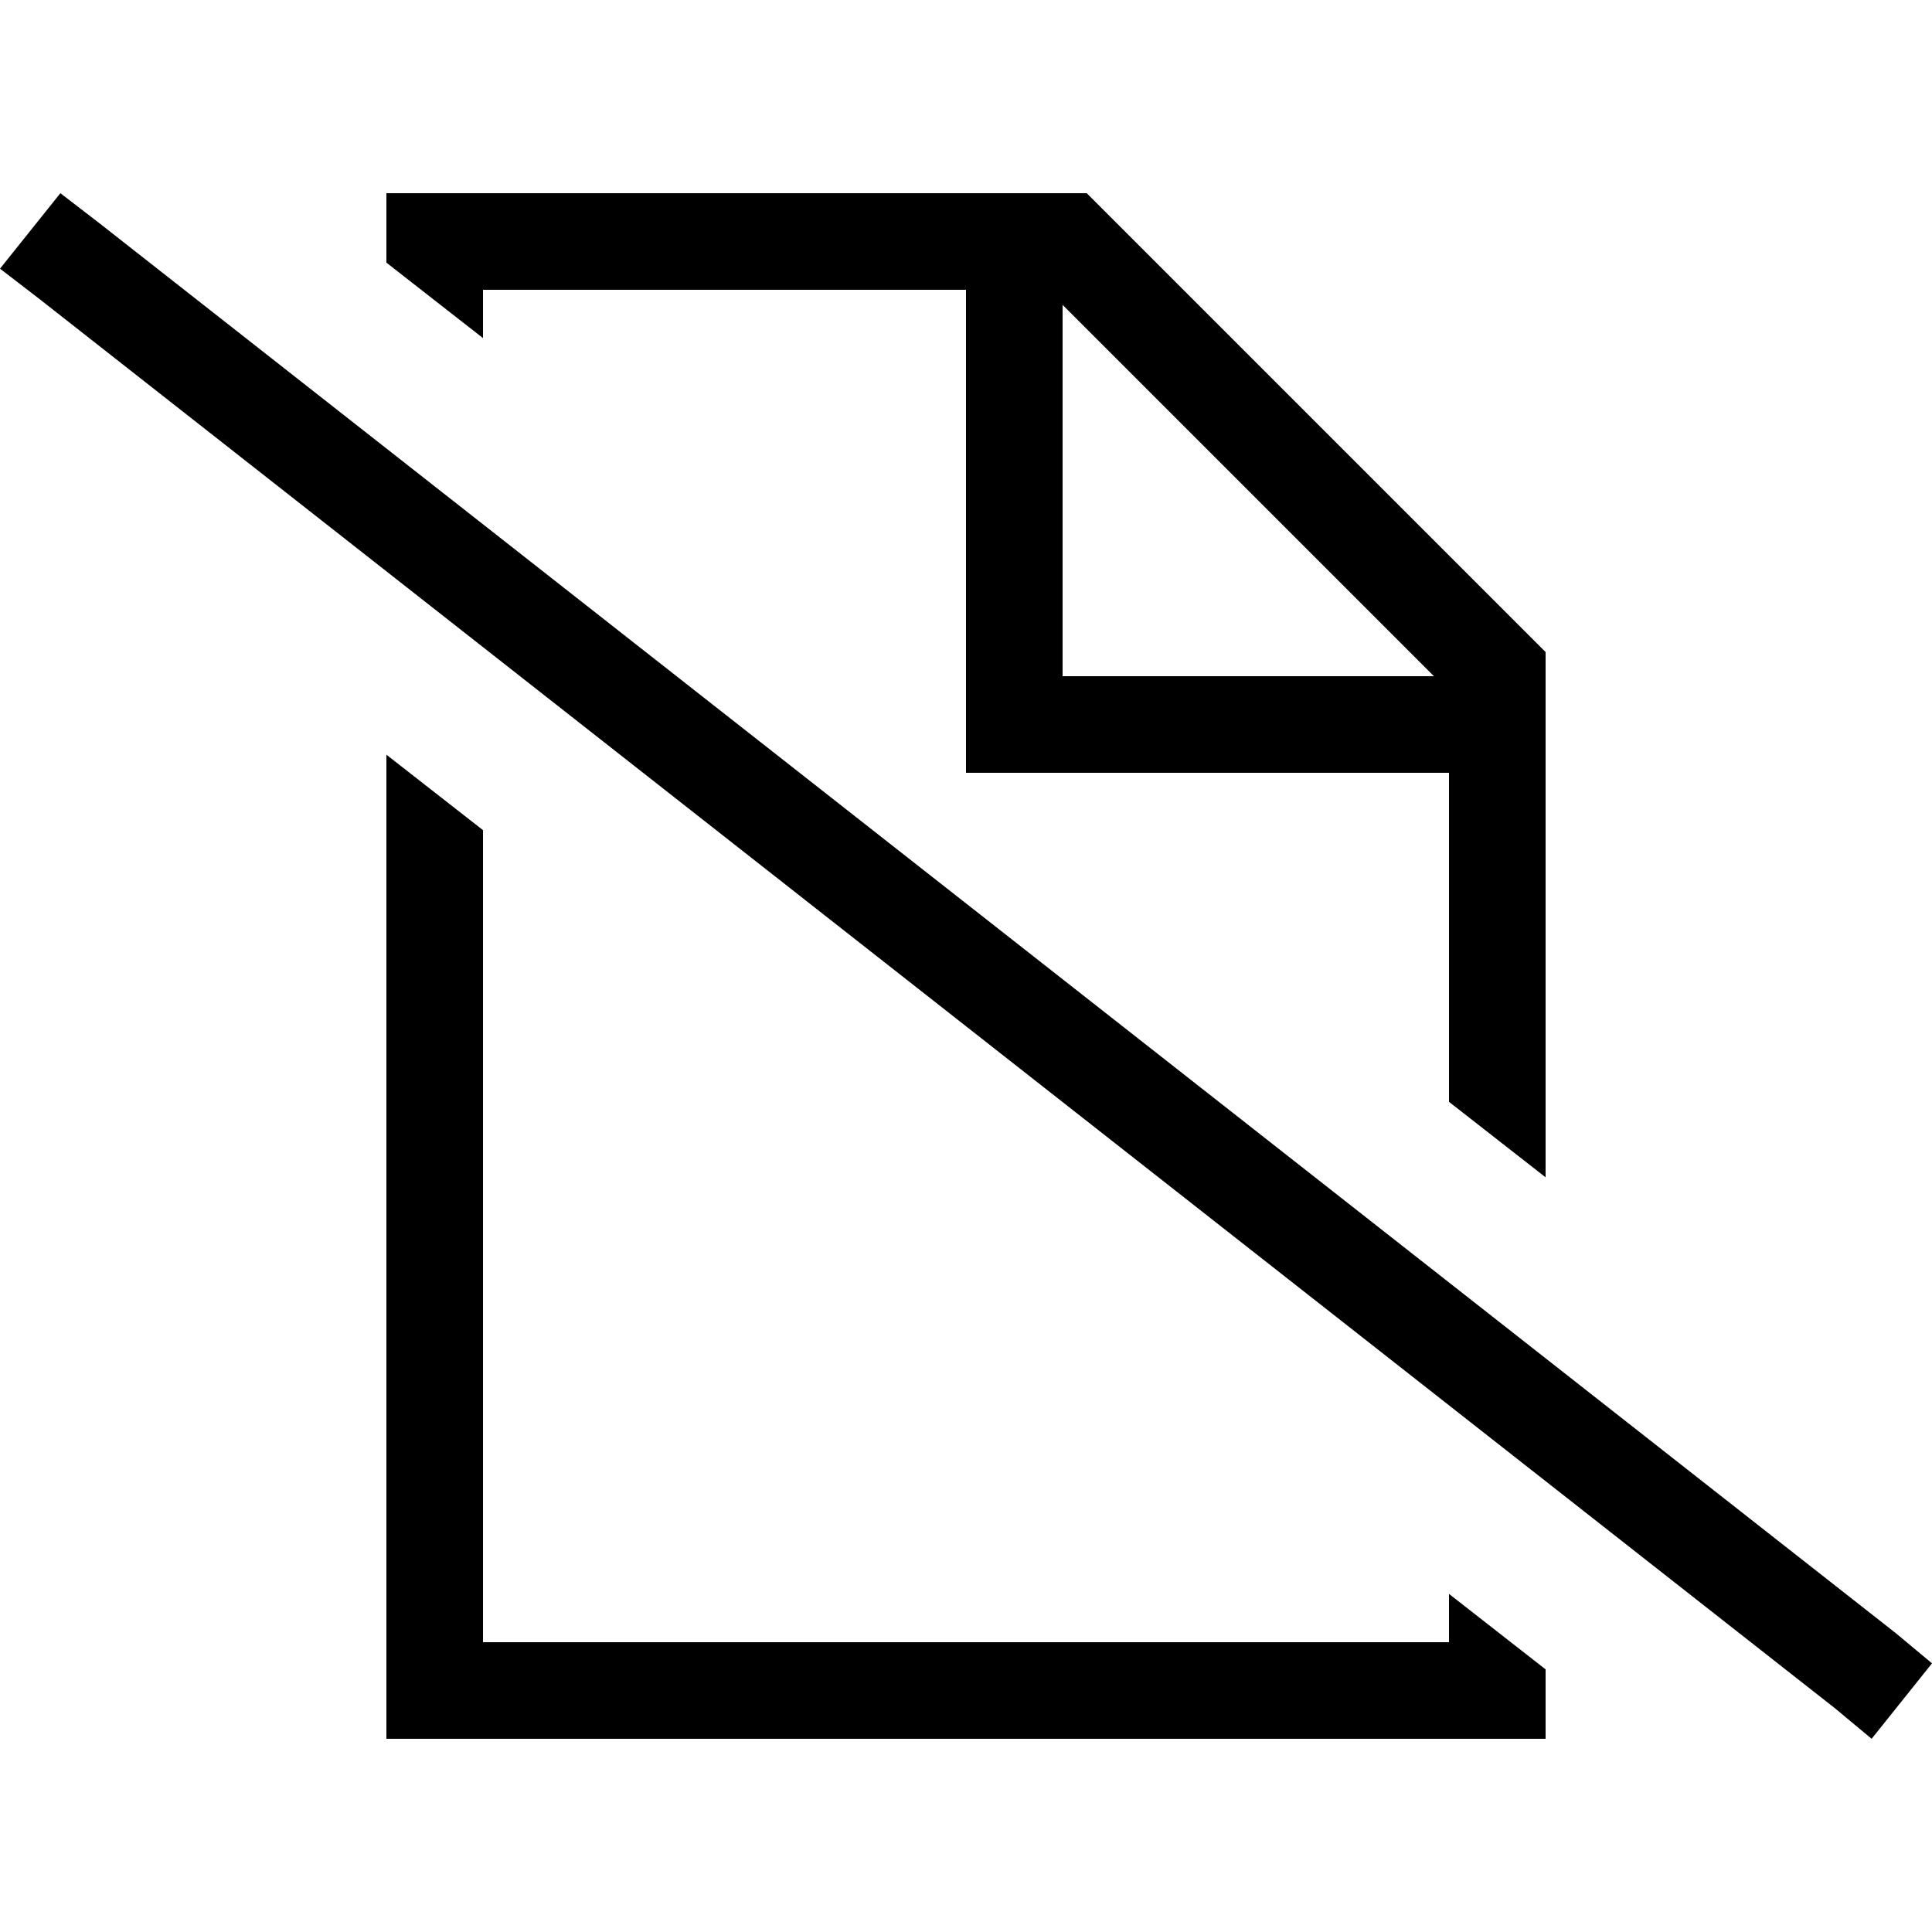 <svg xmlns="http://www.w3.org/2000/svg" viewBox="0 0 512 512">
  <path d="M 409.6 312 L 384 292 L 384 204.8 L 281.6 204.8 L 273.6 204.8 L 256 204.8 L 256 191.2 L 256 179.2 L 256 76.8 L 128 76.8 L 128 89.6 L 102.4 69.6 L 102.4 51.2 L 128 51.2 L 288 51.2 L 409.6 172.8 L 409.6 312 L 409.6 312 Z M 281.6 179.2 L 380 179.2 L 281.6 80.8 L 281.6 179.2 L 281.6 179.2 Z M 128 220 L 128 435.2 L 384 435.2 L 384 422.4 L 409.6 442.4 L 409.6 460.8 L 384 460.8 L 128 460.8 L 102.4 460.8 L 102.4 435.2 L 102.4 200 L 128 220 L 128 220 Z M 16 51.2 L 26.4 59.2 L 502.4 432.8 L 512 440.8 L 496 460.8 L 486.4 452.8 L 10.4 79.2 L 0 71.2 L 16 51.2 L 16 51.2 Z" />
</svg>